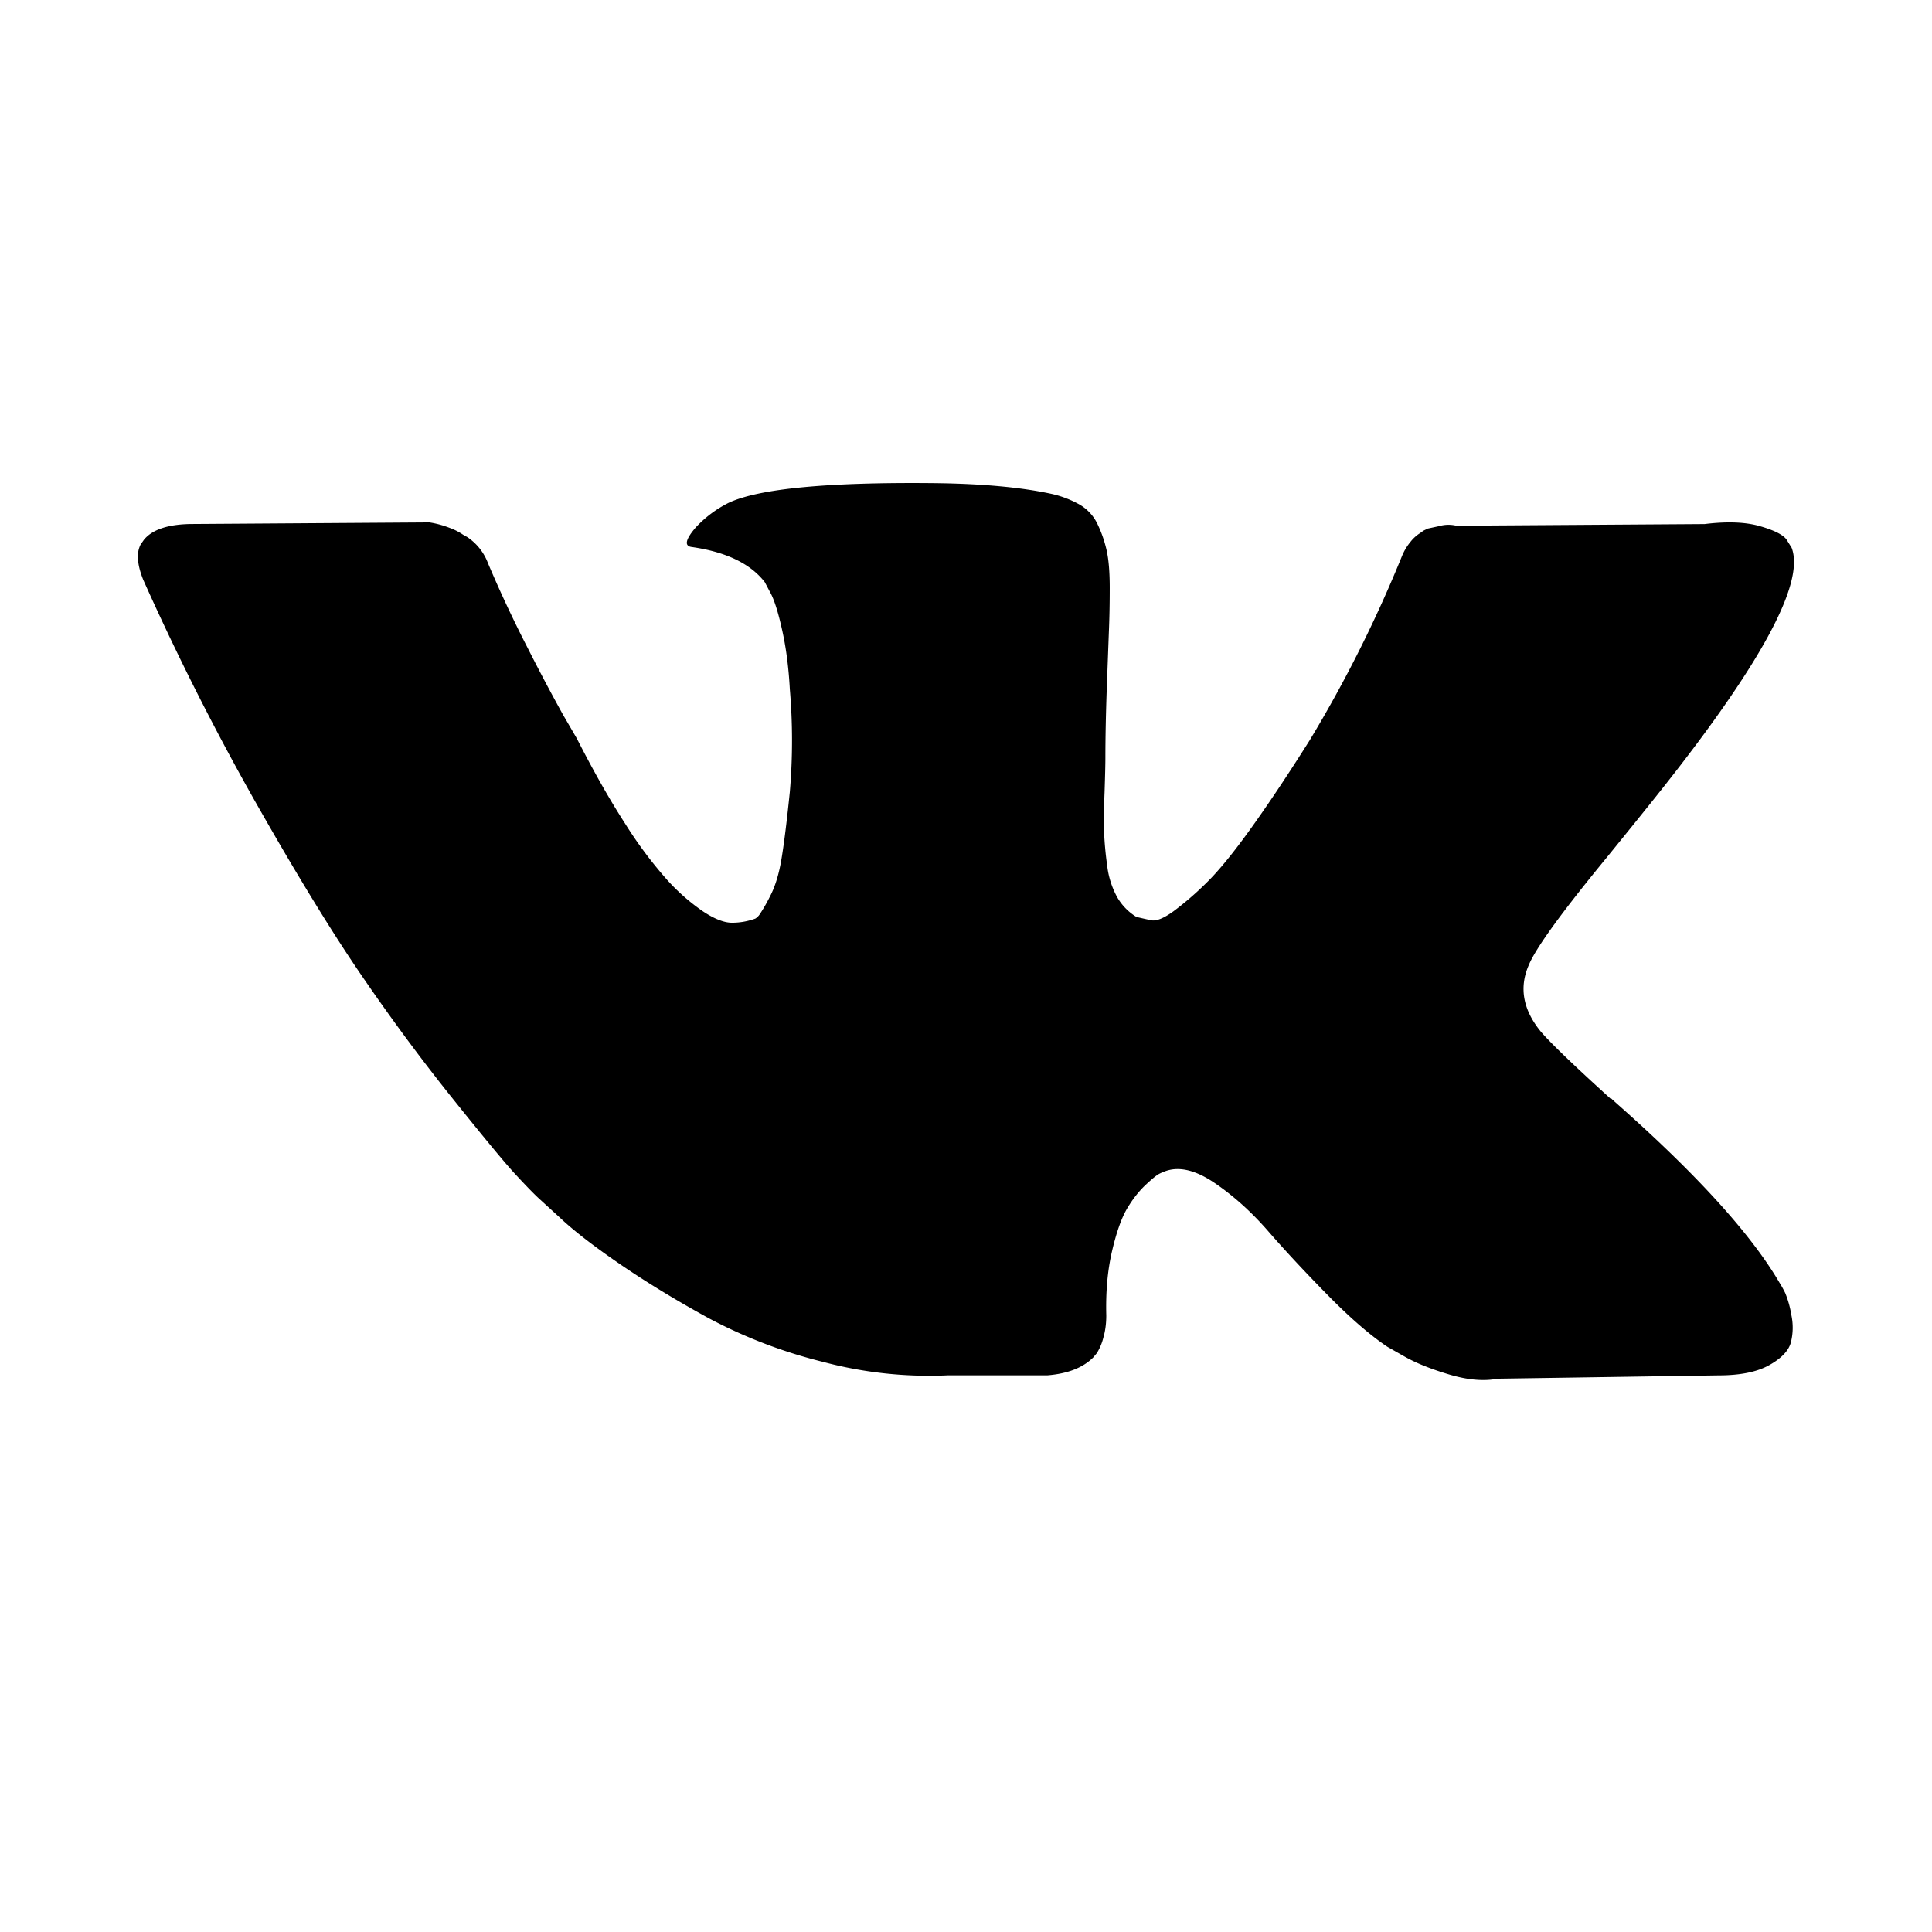<svg width="28" height="28" xmlns="http://www.w3.org/2000/svg"><path d="M25.873 18.74a1.534 1.534 0 0 0-.082-.148c-.416-.712-1.212-1.586-2.386-2.622l-.025-.024-.013-.011-.012-.012h-.013c-.533-.483-.87-.807-1.012-.973-.258-.316-.316-.637-.175-.961.1-.245.475-.763 1.125-1.554.341-.42.612-.755.812-1.008 1.441-1.82 2.066-2.982 1.874-3.488l-.074-.119c-.05-.07-.18-.136-.387-.195-.209-.06-.475-.07-.8-.03l-3.599.024a.491.491 0 0 0-.25.006l-.163.035-.062.03-.05.036a.545.545 0 0 0-.137.124.805.805 0 0 0-.125.208 18.954 18.954 0 0 1-1.337 2.669c-.309.49-.592.915-.85 1.275-.258.36-.475.625-.65.795a4.46 4.46 0 0 1-.475.41c-.141.102-.25.146-.324.13a9.57 9.57 0 0 1-.213-.048.806.806 0 0 1-.281-.29 1.253 1.253 0 0 1-.144-.463 4.849 4.849 0 0 1-.044-.48 9.53 9.53 0 0 1 .007-.57c.008-.245.012-.411.012-.498 0-.3.007-.627.019-.979l.031-.836c.009-.206.013-.423.013-.653 0-.23-.015-.409-.044-.54a1.782 1.782 0 0 0-.131-.38.65.65 0 0 0-.256-.284 1.488 1.488 0 0 0-.419-.16c-.441-.095-1.004-.146-1.687-.154-1.55-.016-2.545.079-2.986.285a1.673 1.673 0 0 0-.475.355c-.15.174-.171.27-.063.285.5.071.854.241 1.062.51l.075.142c.059.103.117.285.175.546.059.261.096.55.113.866a8.769 8.769 0 0 1 0 1.483c-.042.411-.081.732-.119.961-.037.23-.094.415-.169.557a2.32 2.32 0 0 1-.15.261.21.21 0 0 1-.062.06.98.98 0 0 1-.337.06c-.117 0-.259-.056-.425-.167a2.945 2.945 0 0 1-.519-.457 6.12 6.12 0 0 1-.606-.812c-.225-.348-.458-.76-.7-1.234l-.2-.344a29.036 29.036 0 0 1-.512-.967 18.18 18.18 0 0 1-.575-1.228.788.788 0 0 0-.3-.38l-.062-.035a.87.87 0 0 0-.2-.101 1.381 1.381 0 0 0-.287-.077L2.8 7.594c-.35 0-.587.076-.712.226l-.05.071a.367.367 0 0 0-.038.19c0 .087.025.194.075.32a38.32 38.32 0 0 0 1.63 3.227c.588 1.036 1.098 1.87 1.531 2.503.433.633.875 1.23 1.325 1.791.45.562.748.922.893 1.08.146.158.26.277.344.356l.312.285c.2.19.494.417.881.682.388.265.817.526 1.287.783a7.2 7.2 0 0 0 1.644.628 5.97 5.97 0 0 0 1.824.196h1.437c.292-.024.512-.11.662-.26l.05-.06a.765.765 0 0 0 .094-.22c.029-.098.044-.207.044-.326-.009-.34.018-.646.08-.919.063-.273.134-.478.213-.617.08-.138.17-.255.269-.35.1-.094.17-.152.213-.172a.839.839 0 0 1 .1-.041c.2-.063.434-.002.705.184.271.186.525.415.763.688.237.273.522.58.856.92.333.34.625.592.874.759l.25.142c.167.095.384.182.65.261.266.079.5.099.7.06l3.199-.048c.316 0 .562-.05.737-.149.175-.098.279-.207.312-.326a.873.873 0 0 0 .007-.403 1.43 1.43 0 0 0-.088-.315z" fill="#000" fill-rule="nonzero"/></svg>
